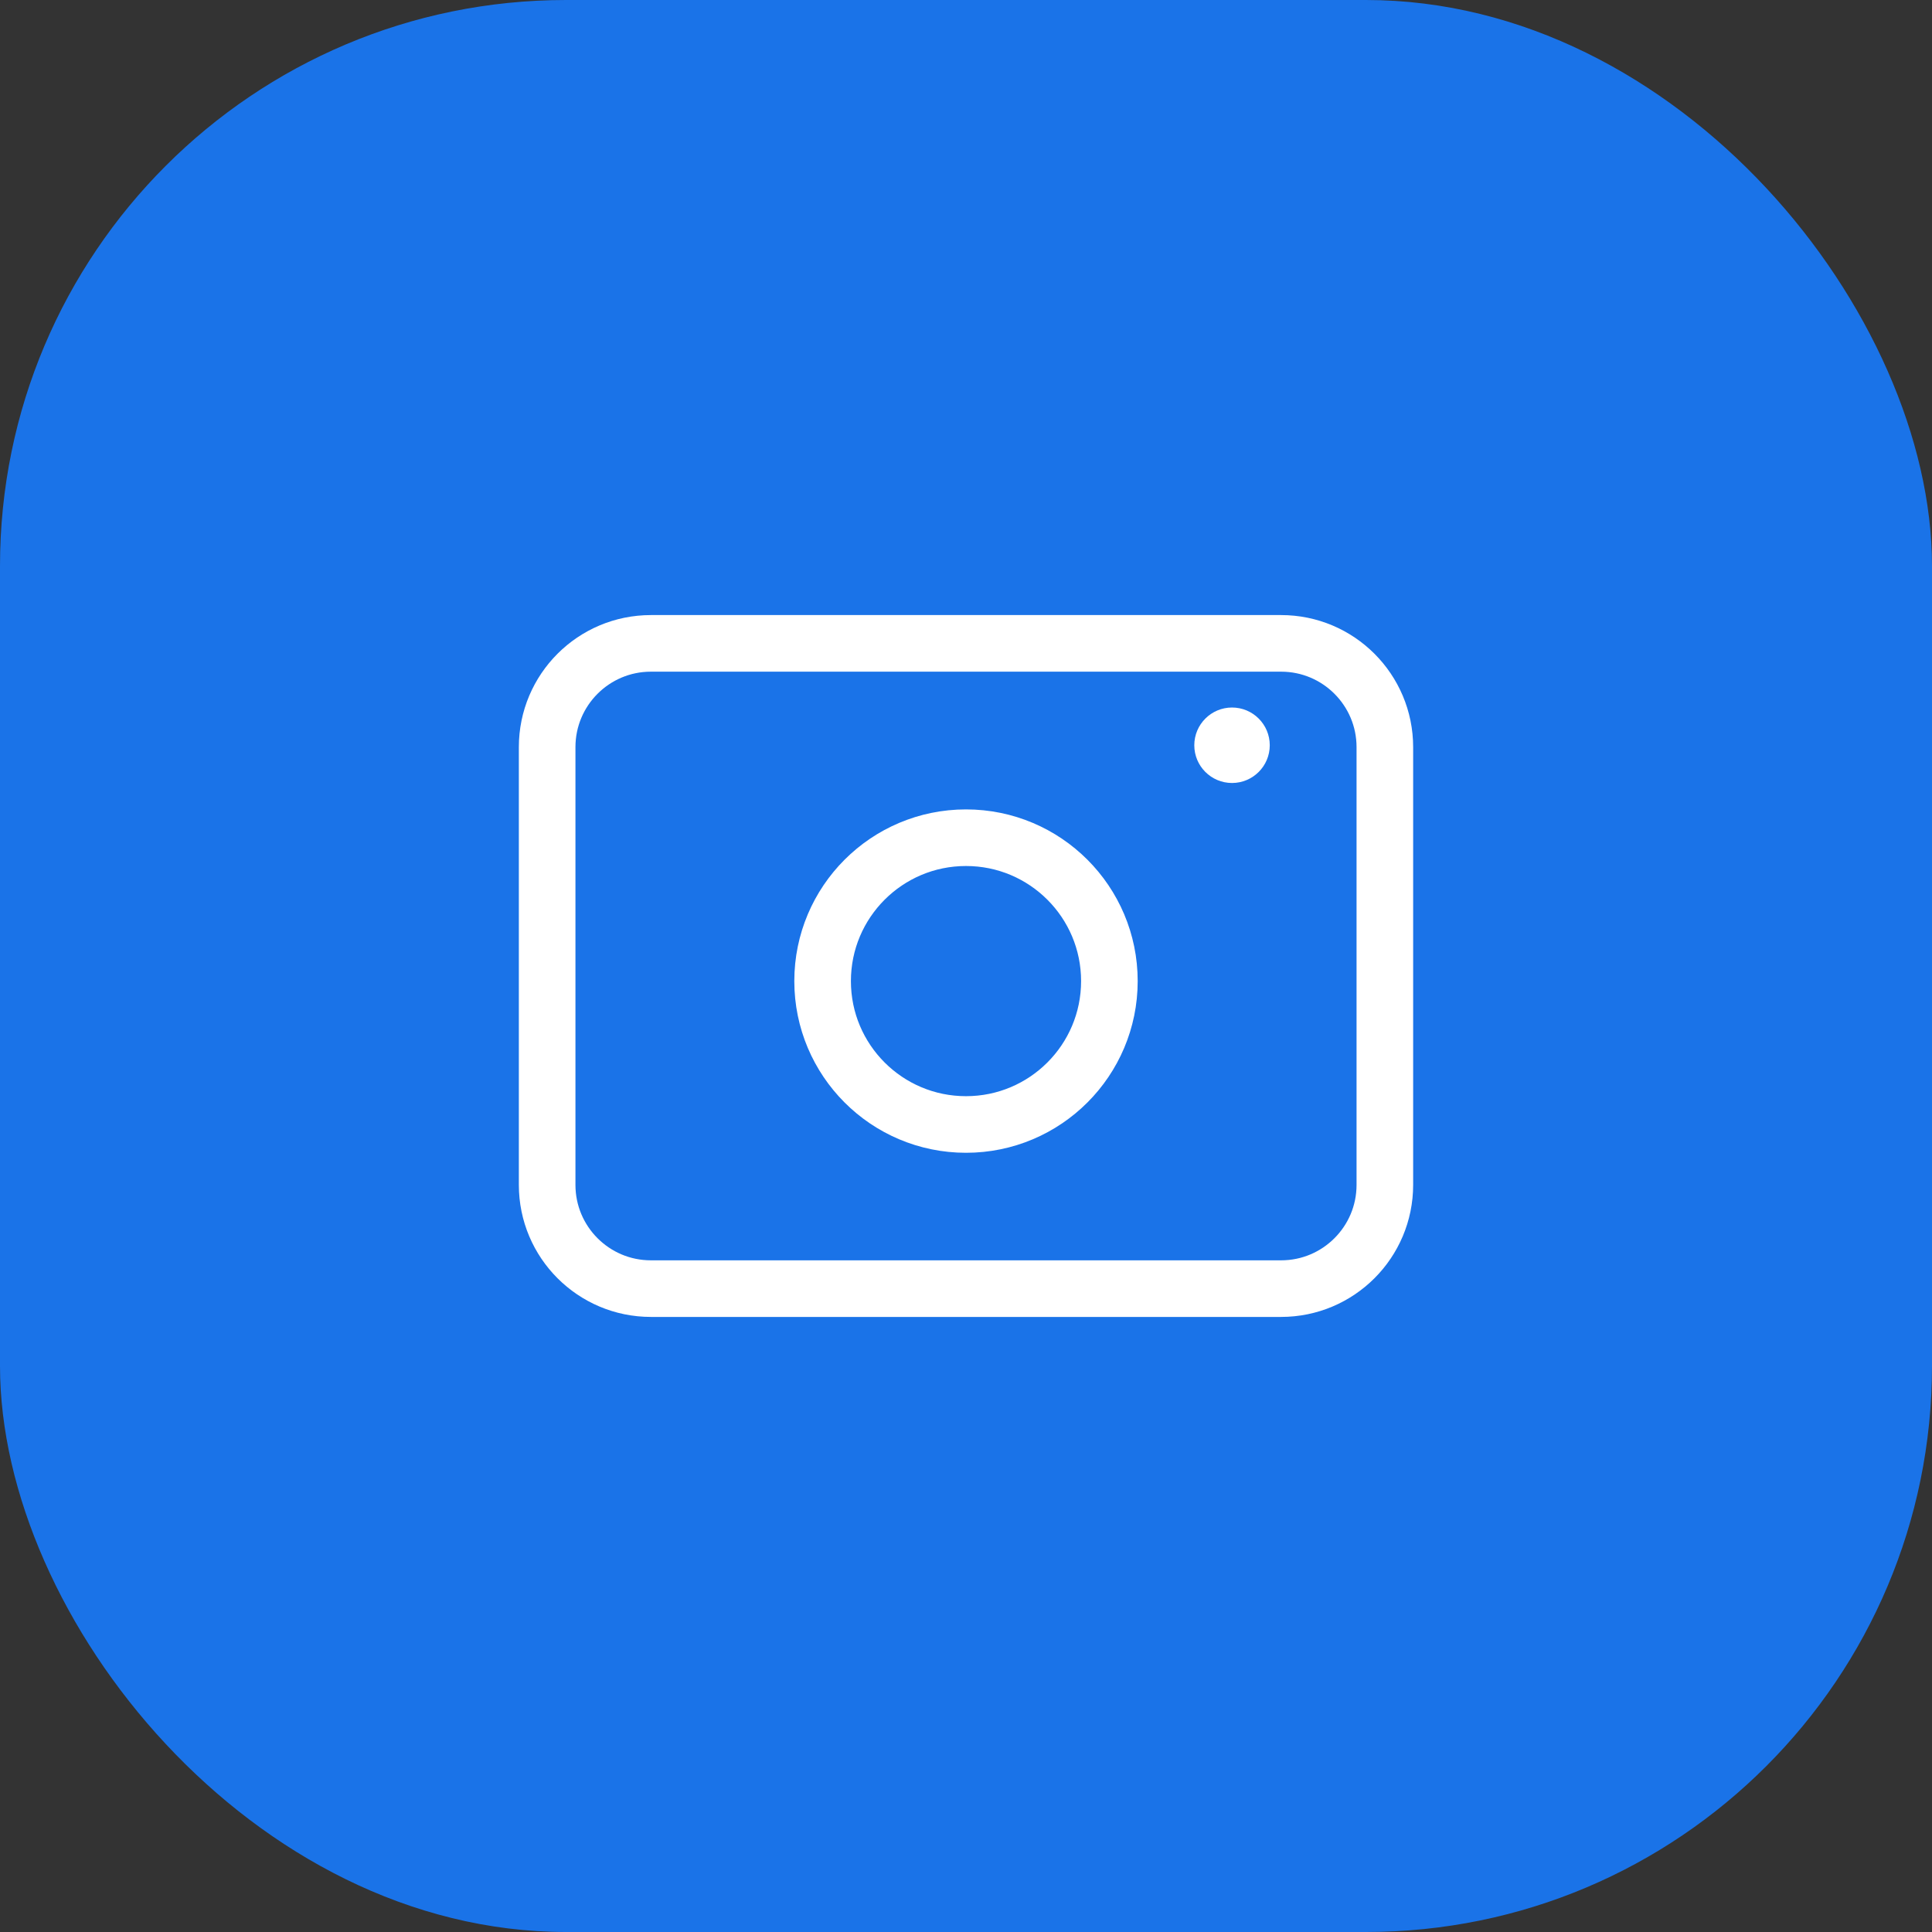<?xml version="1.0" encoding="UTF-8"?>
<svg width="512" height="512" viewBox="0 0 512 512" fill="none" xmlns="http://www.w3.org/2000/svg">
  <rect x="0" y="0" width="512" height="512" fill="#333333" stroke="none"/>
  <rect width="512" height="512" rx="150" fill="#1A73E8"/>
  <path d="M339.5 170.5H172.5C157.312 170.5 145 182.812 145 198V314C145 329.188 157.312 341.5 172.5 341.5H339.5C354.688 341.5 367 329.188 367 314V198C367 182.812 354.688 170.5 339.5 170.5Z" stroke="white" stroke-width="15" stroke-linecap="round" stroke-linejoin="round"/>
  <path d="M256 298C276.987 298 294 280.987 294 260C294 239.013 276.987 222 256 222C235.013 222 218 239.013 218 260C218 280.987 235.013 298 256 298Z" stroke="white" stroke-width="15" stroke-miterlimit="10"/>
  <path d="M326.5 207.5C332.023 207.5 336.5 203.023 336.5 197.5C336.5 191.977 332.023 187.5 326.5 187.5C320.977 187.5 316.5 191.977 316.5 197.5C316.5 203.023 320.977 207.5 326.5 207.5Z" fill="white"/>
</svg>
